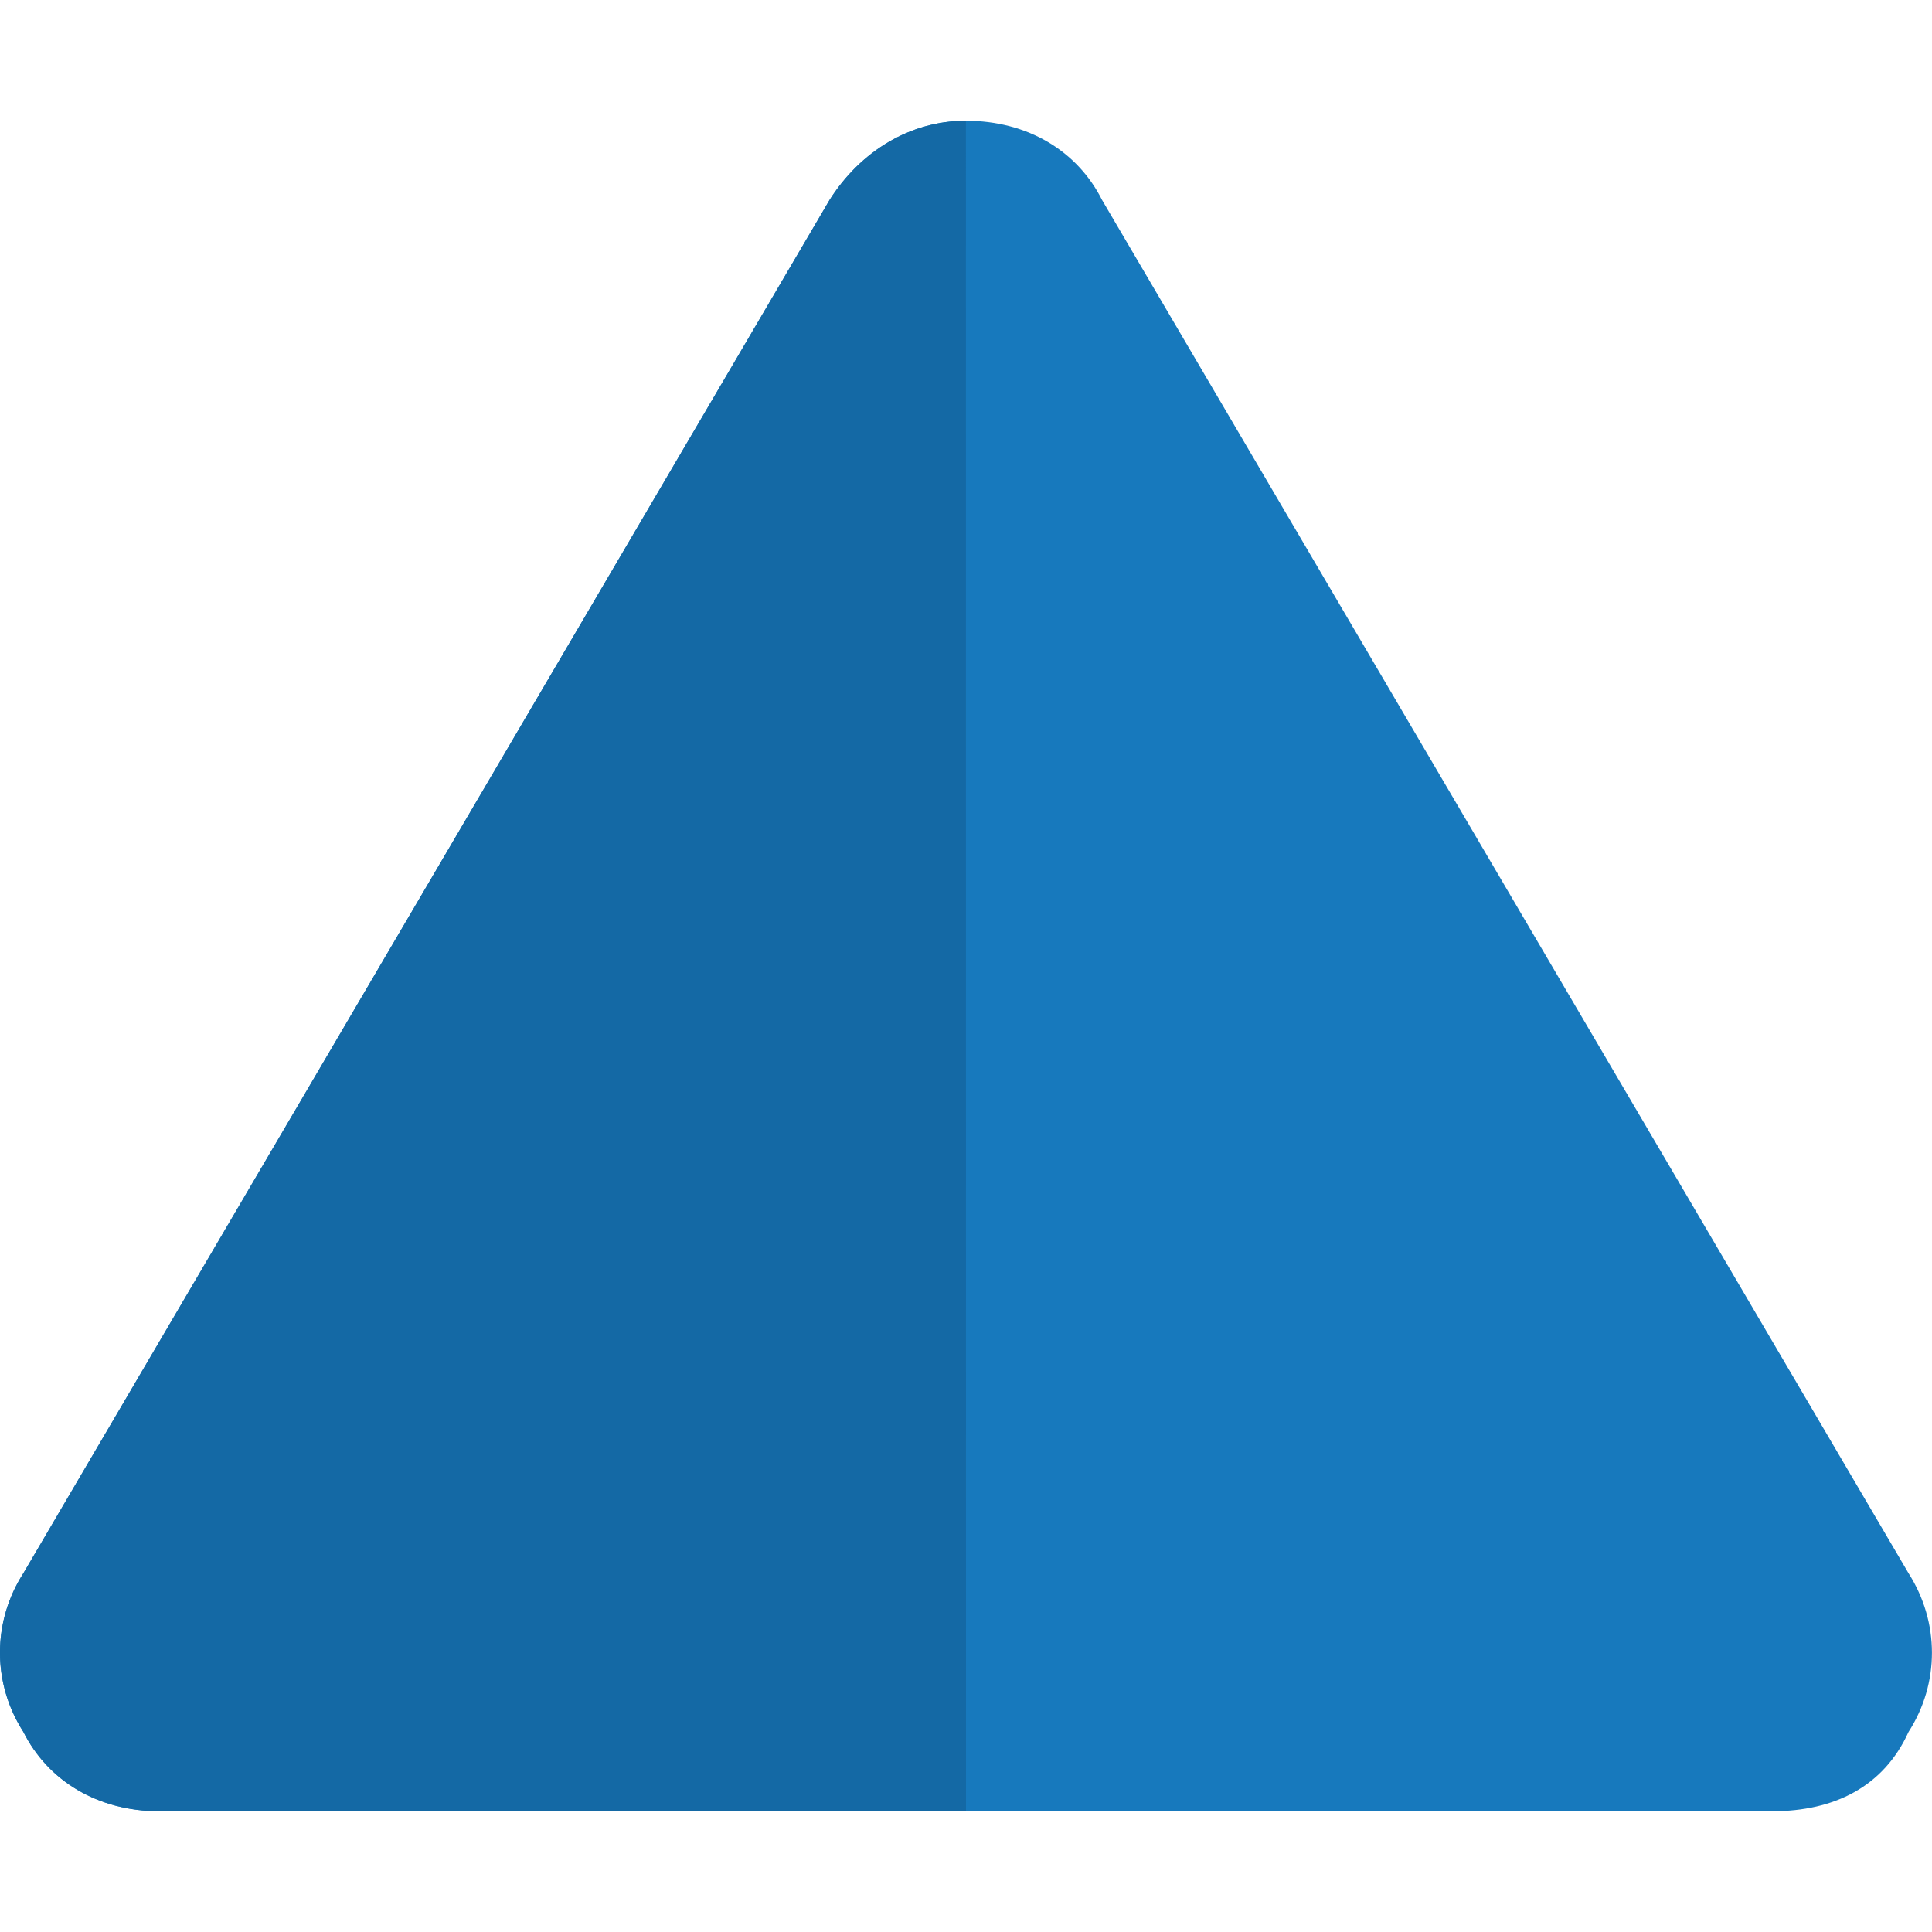 <svg xmlns="http://www.w3.org/2000/svg" enable-background="new 0 0 24 24" viewBox="0 0 24 24" id="garmin">
  <path fill="#1779BD" d="M0.29,21.514C0.596,22.123,1.214,22.5,1.984,22.5h20.032c0.767,0,1.383-0.302,1.693-0.986c0.387-0.602,0.387-1.363,0-1.97L13.69,2.484C13.386,1.879,12.77,1.5,11.999,1.5c-0.693,0-1.31,0.379-1.694,0.984L0.29,19.544C-0.097,20.146-0.097,20.913,0.29,21.514L0.29,21.514z"></path>
  <path fill="#1469A5" d="M11.999,1.5c-0.693,0-1.31,0.379-1.694,0.984L0.29,19.544C0.102,19.837,0.005,20.169,0,20.502v0.054c0.005,0.333,0.102,0.665,0.29,0.957C0.596,22.123,1.214,22.5,1.984,22.5H12L11.999,1.5L11.999,1.5L11.999,1.5z"></path>
</svg>
